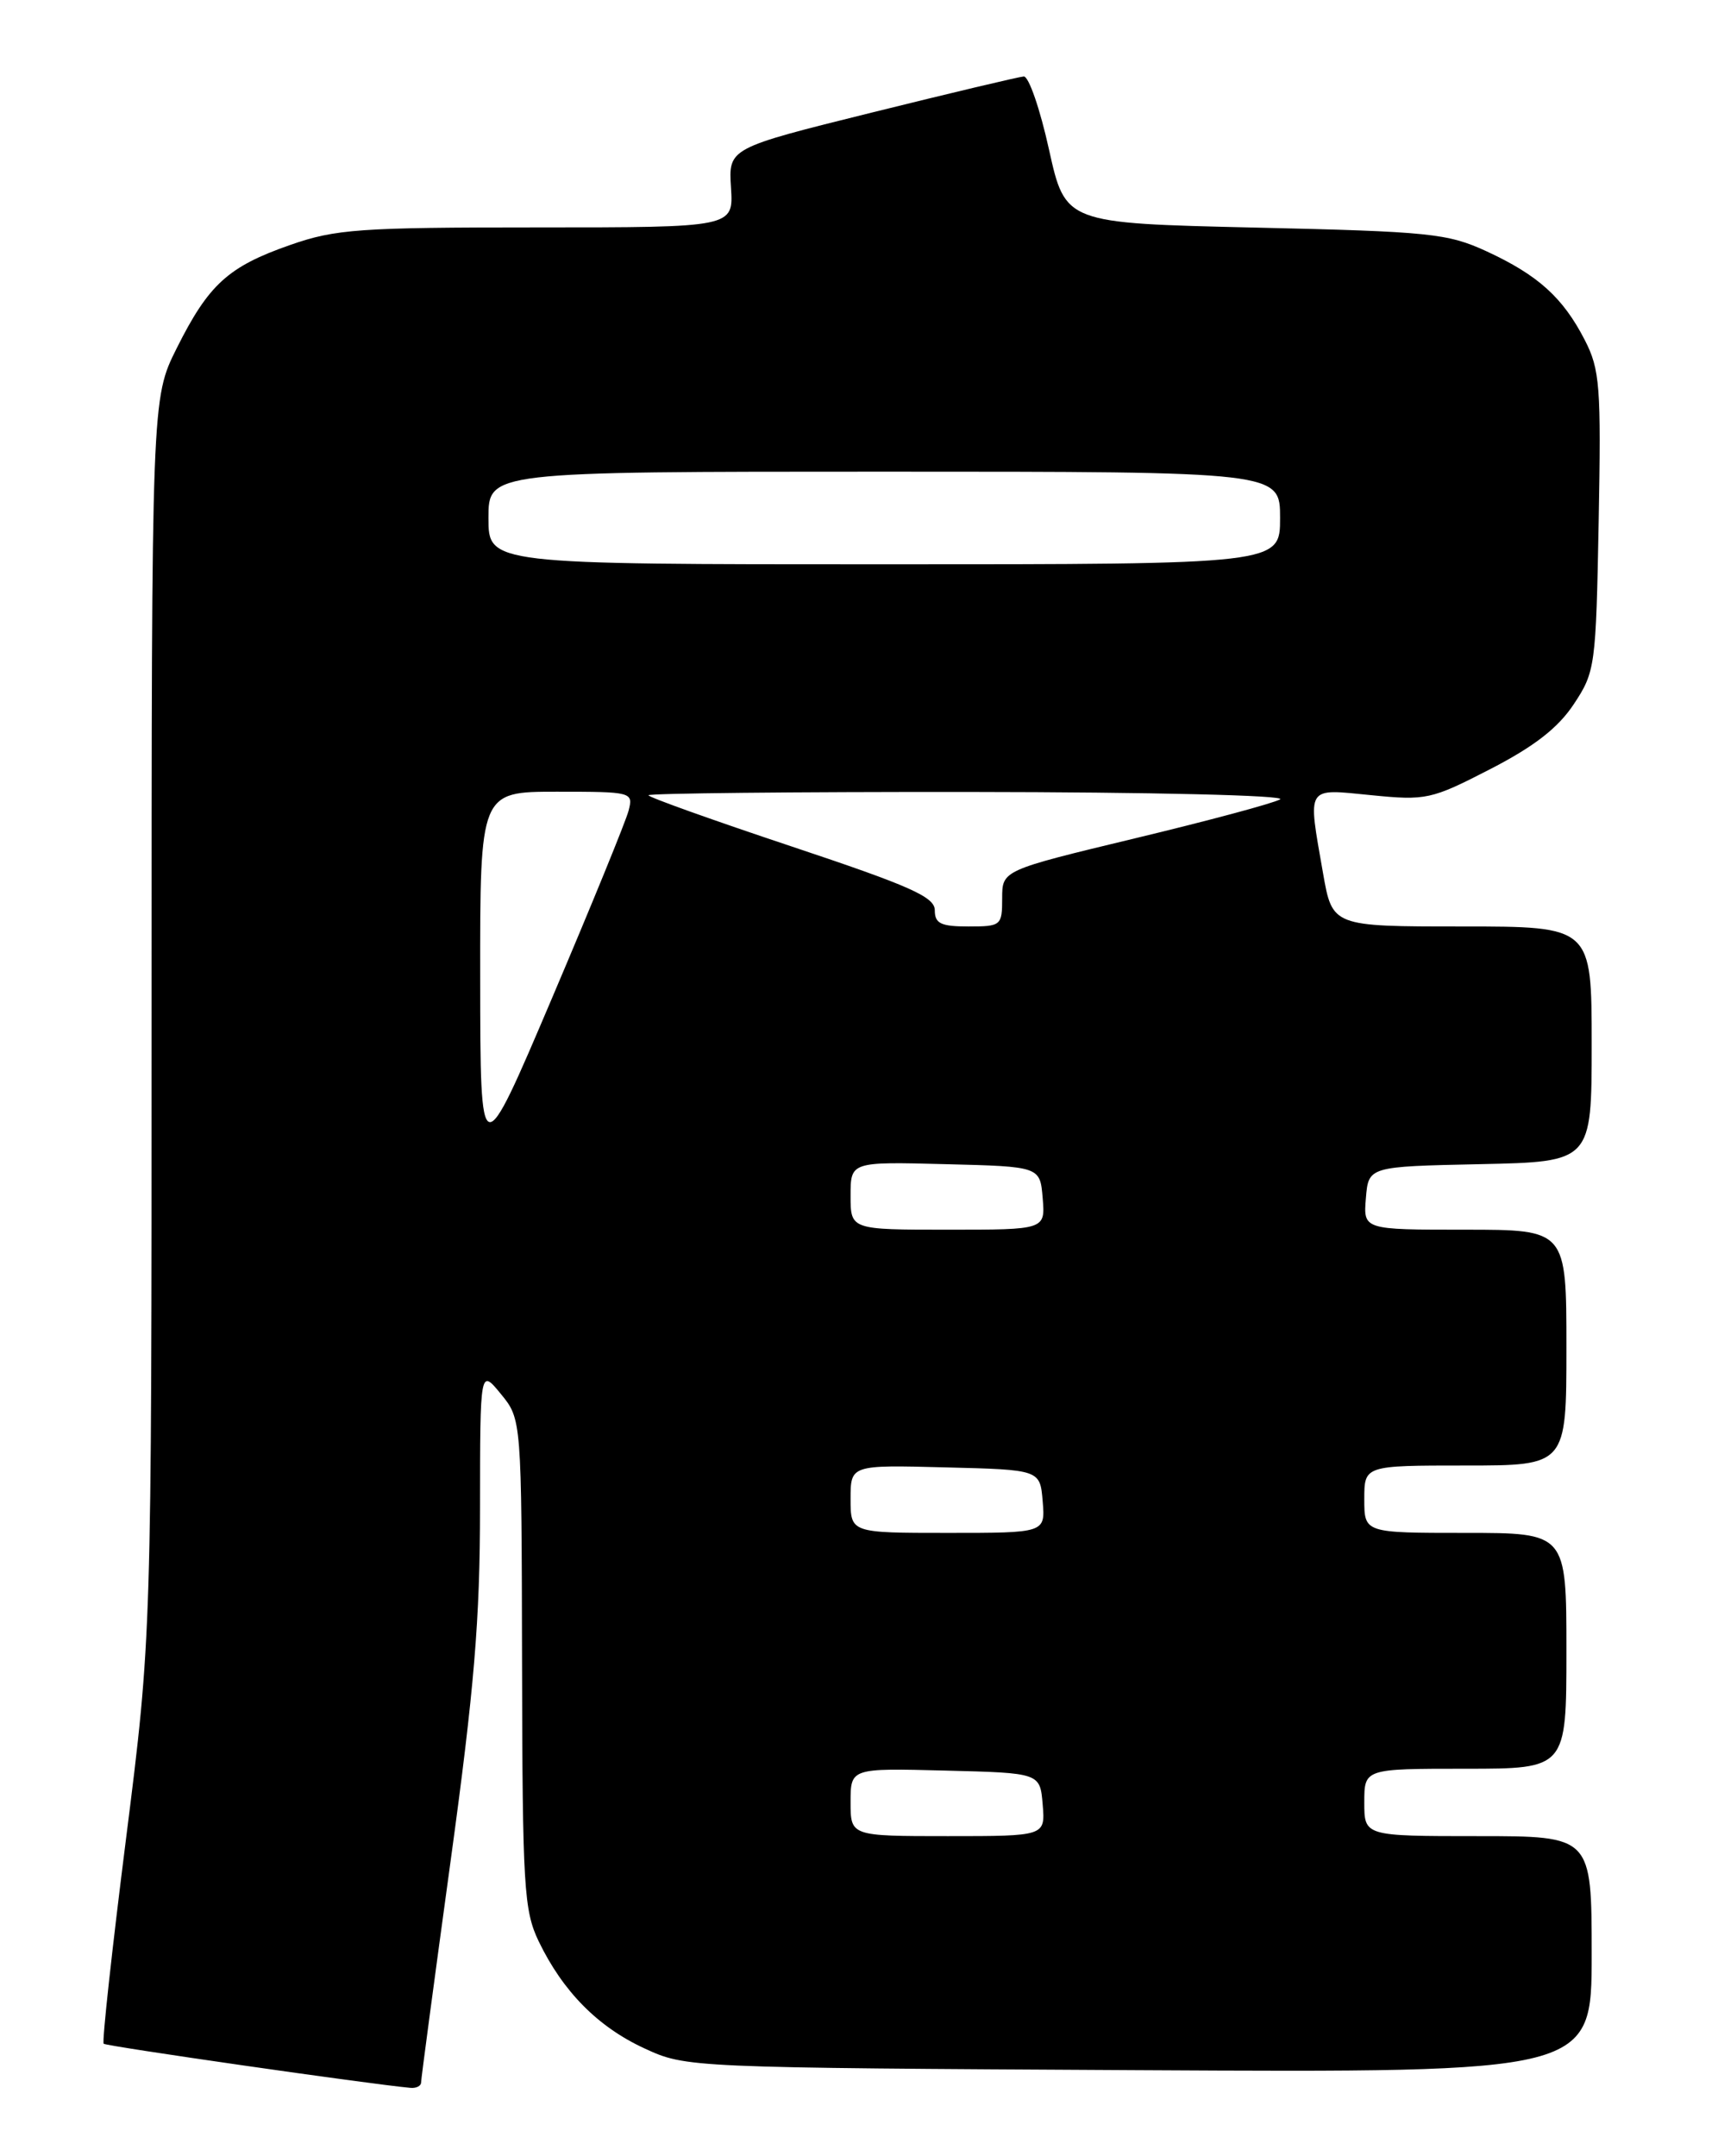 <?xml version="1.0" encoding="UTF-8" standalone="no"?>
<!DOCTYPE svg PUBLIC "-//W3C//DTD SVG 1.1//EN" "http://www.w3.org/Graphics/SVG/1.1/DTD/svg11.dtd" >
<svg xmlns="http://www.w3.org/2000/svg" xmlns:xlink="http://www.w3.org/1999/xlink" version="1.1" viewBox="0 0 204 256">
 <g >
 <path fill="currentColor"
d=" M 50.00 247.25 C 50.00 246.84 51.58 235.03 53.50 221.00 C 56.32 200.43 57.00 192.31 57.00 179.00 C 57.01 162.50 57.01 162.50 59.47 165.50 C 61.93 168.50 61.93 168.50 61.99 197.50 C 62.04 224.03 62.21 226.84 63.97 230.50 C 66.85 236.46 71.00 240.66 76.54 243.21 C 81.48 245.49 81.67 245.50 135.25 245.79 C 189.00 246.08 189.00 246.08 189.00 232.04 C 189.00 218.00 189.00 218.00 175.50 218.00 C 162.00 218.00 162.00 218.00 162.00 214.00 C 162.00 210.00 162.00 210.00 174.00 210.00 C 186.00 210.00 186.00 210.00 186.00 196.00 C 186.00 182.00 186.00 182.00 174.00 182.00 C 162.00 182.00 162.00 182.00 162.00 178.00 C 162.00 174.00 162.00 174.00 174.00 174.00 C 186.00 174.00 186.00 174.00 186.00 160.00 C 186.00 146.00 186.00 146.00 173.94 146.00 C 161.88 146.00 161.88 146.00 162.19 142.25 C 162.50 138.50 162.50 138.50 175.75 138.22 C 189.00 137.94 189.00 137.94 189.00 123.97 C 189.00 110.00 189.00 110.00 173.60 110.00 C 158.21 110.00 158.21 110.00 157.10 103.67 C 155.27 93.17 154.98 93.64 162.82 94.41 C 169.34 95.06 169.94 94.93 176.95 91.32 C 182.19 88.62 185.01 86.43 186.88 83.60 C 189.42 79.77 189.51 79.11 189.83 61.94 C 190.13 45.87 189.98 43.87 188.18 40.37 C 185.59 35.33 182.63 32.66 176.50 29.83 C 171.89 27.71 169.76 27.49 149.00 27.02 C 126.50 26.50 126.50 26.50 124.56 17.75 C 123.50 12.94 122.15 9.03 121.56 9.08 C 120.98 9.12 112.85 11.05 103.50 13.37 C 86.50 17.59 86.50 17.59 86.80 22.29 C 87.10 27.00 87.10 27.00 63.77 27.00 C 42.70 27.00 39.85 27.20 34.47 29.08 C 27.08 31.66 24.78 33.76 20.98 41.35 C 18.00 47.32 18.00 47.32 18.00 120.80 C 18.00 194.27 18.00 194.27 14.97 218.27 C 13.30 231.47 12.10 242.44 12.31 242.65 C 12.62 242.95 43.82 247.44 48.75 247.89 C 49.44 247.95 50.00 247.66 50.00 247.25 Z  M 101.00 213.97 C 101.00 209.93 101.00 209.93 112.25 210.22 C 123.50 210.50 123.50 210.50 123.81 214.25 C 124.12 218.00 124.12 218.00 112.56 218.00 C 101.00 218.00 101.00 218.00 101.00 213.97 Z  M 101.00 177.97 C 101.00 173.93 101.00 173.93 112.25 174.22 C 123.50 174.50 123.50 174.50 123.81 178.25 C 124.12 182.00 124.12 182.00 112.56 182.00 C 101.00 182.00 101.00 182.00 101.00 177.97 Z  M 101.00 141.97 C 101.00 137.93 101.00 137.93 112.25 138.22 C 123.50 138.50 123.50 138.50 123.81 142.25 C 124.12 146.00 124.12 146.00 112.56 146.00 C 101.00 146.00 101.00 146.00 101.00 141.97 Z  M 57.02 116.25 C 57.00 94.00 57.00 94.00 66.11 94.00 C 75.06 94.00 75.21 94.04 74.64 96.25 C 74.32 97.49 70.23 107.50 65.55 118.50 C 57.04 138.50 57.04 138.50 57.02 116.25 Z  M 111.00 108.08 C 111.00 106.49 108.12 105.21 94.00 100.50 C 84.65 97.38 77.00 94.65 77.00 94.42 C 77.00 94.19 94.21 94.01 115.25 94.03 C 136.74 94.05 152.84 94.43 152.00 94.91 C 151.18 95.38 143.41 97.46 134.75 99.54 C 119.00 103.33 119.00 103.33 119.00 106.66 C 119.00 109.89 118.87 110.00 115.00 110.00 C 111.72 110.00 111.00 109.65 111.00 108.08 Z  M 58.00 61.50 C 58.00 56.00 58.00 56.00 105.00 56.00 C 152.00 56.00 152.00 56.00 152.00 61.50 C 152.00 67.00 152.00 67.00 105.00 67.00 C 58.00 67.00 58.00 67.00 58.00 61.50 Z "/>
</g>
</svg>
